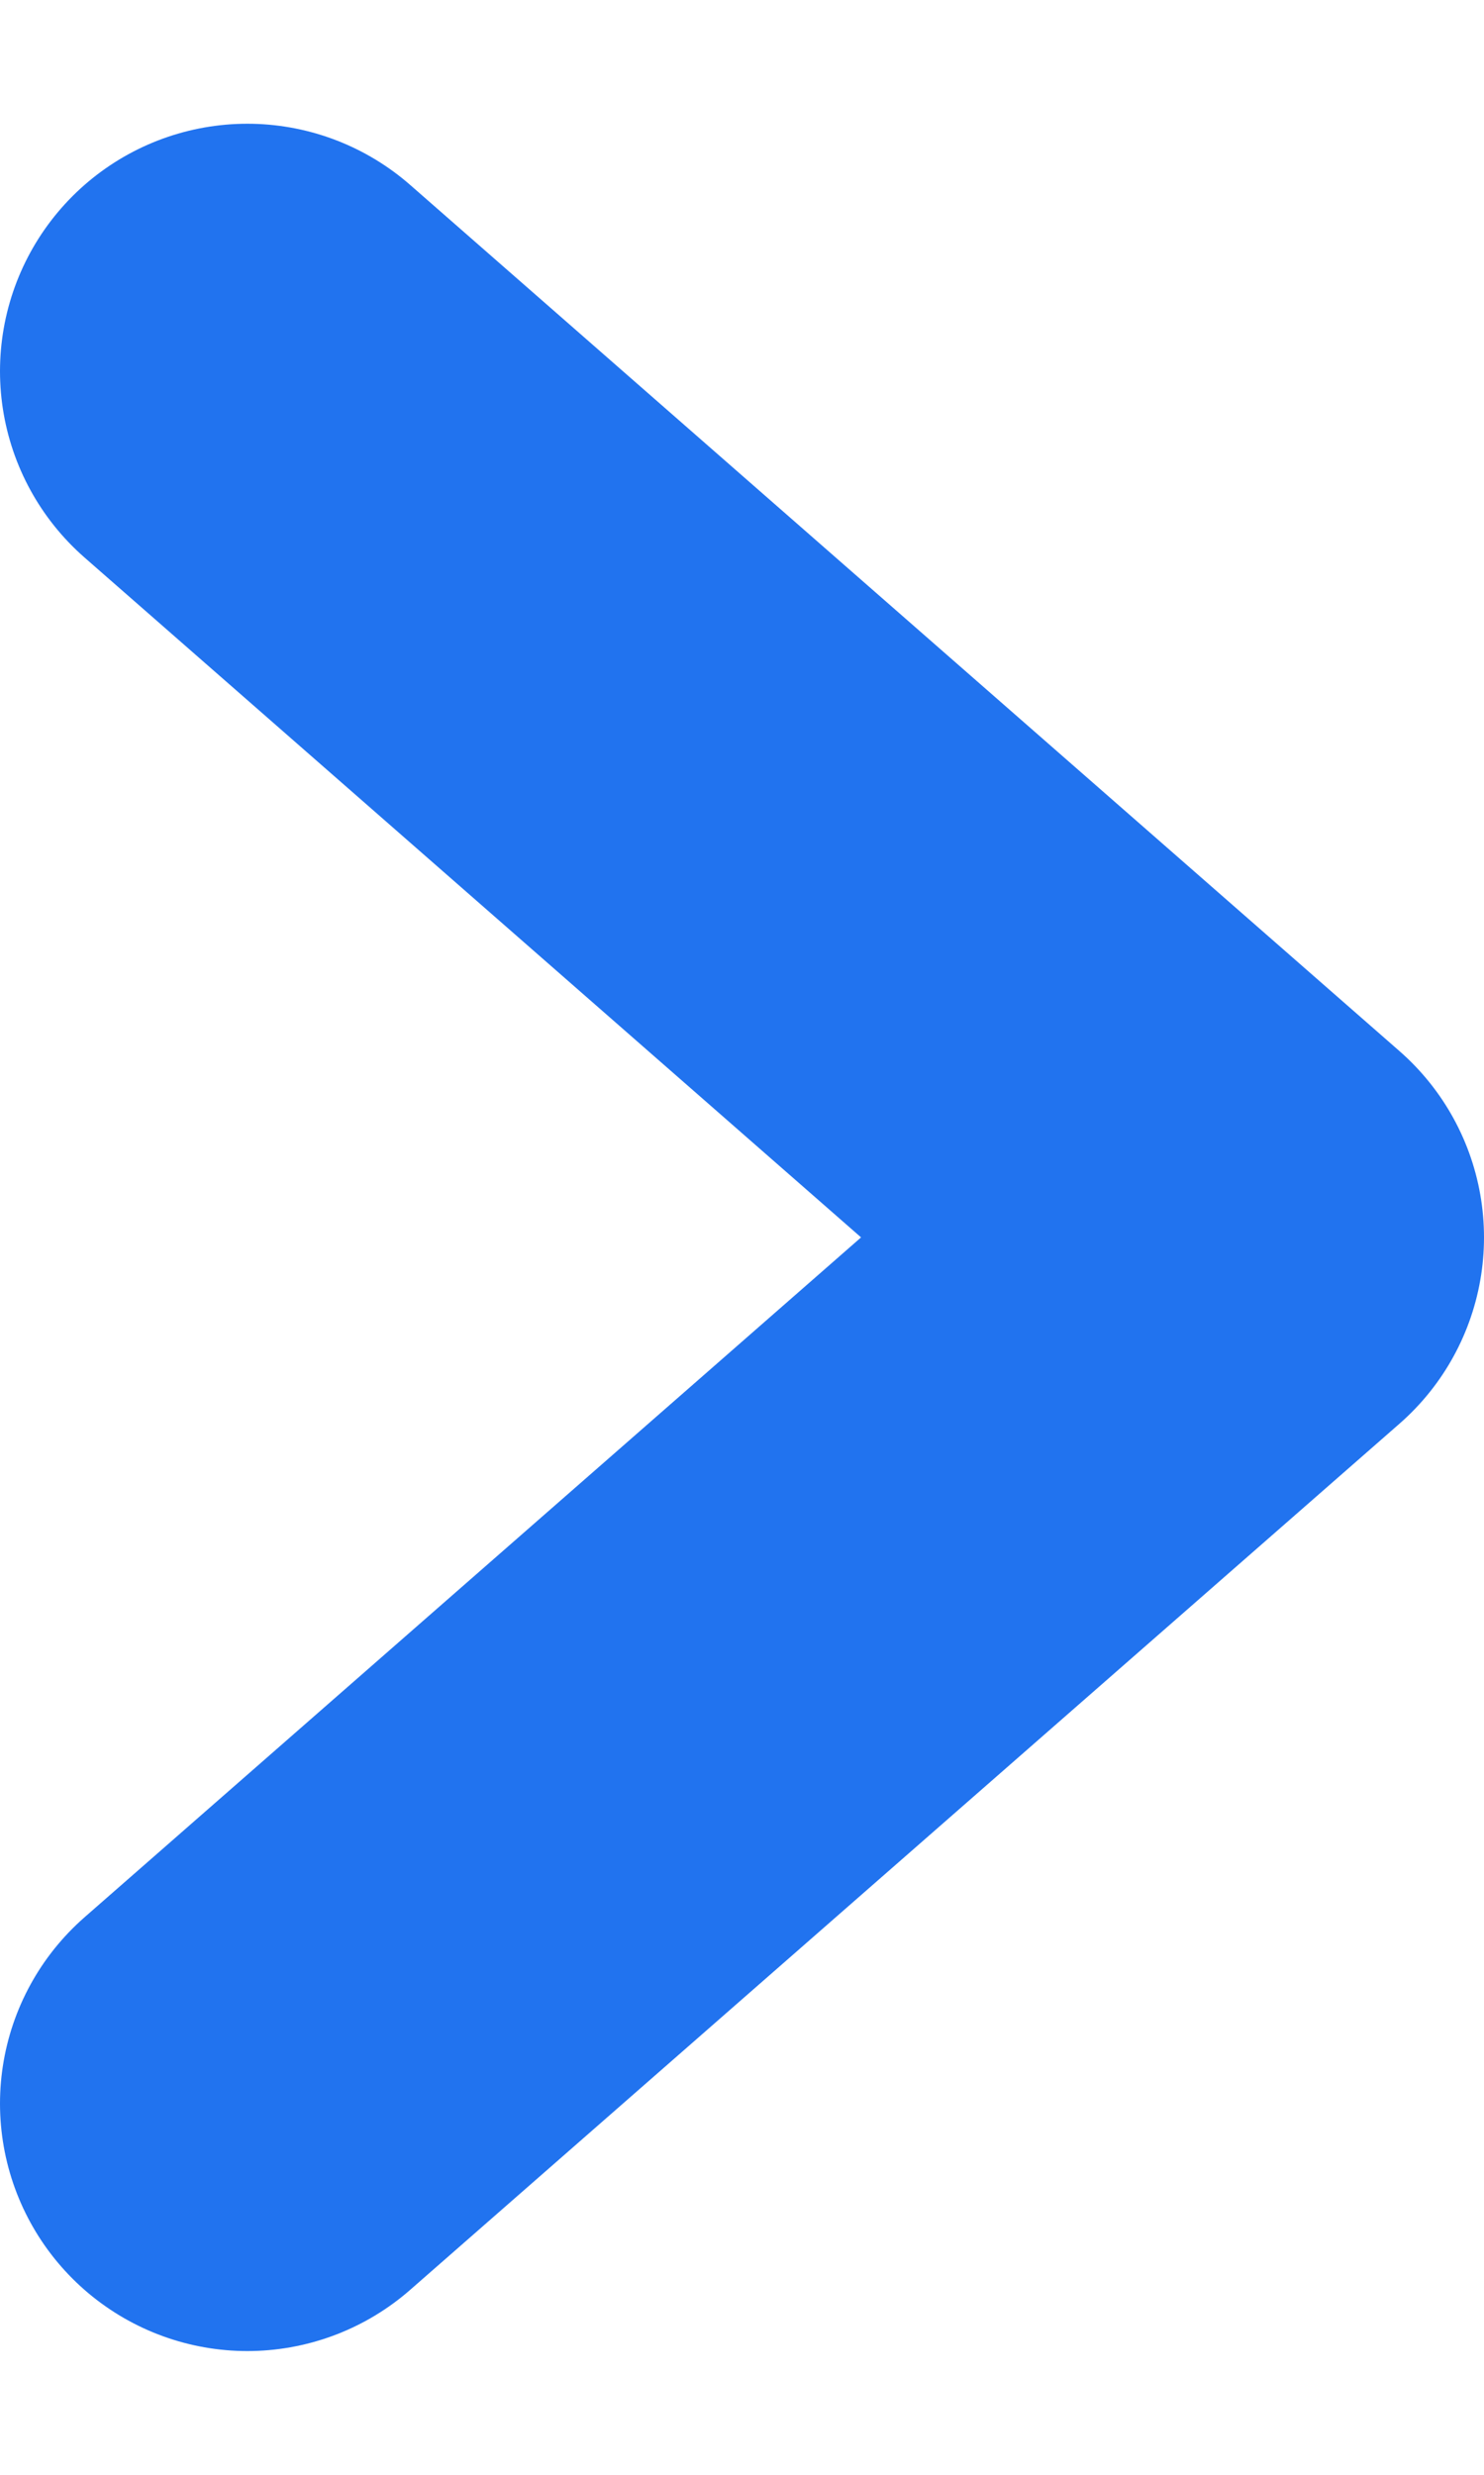 <svg width="6" height="10" viewBox="0 0 6 10" fill="none" xmlns="http://www.w3.org/2000/svg">
<path d="M1 8.5L5 5L1 1.5" stroke="#2173EF" stroke-width="2" stroke-linecap="round" stroke-linejoin="round"/>
</svg>
